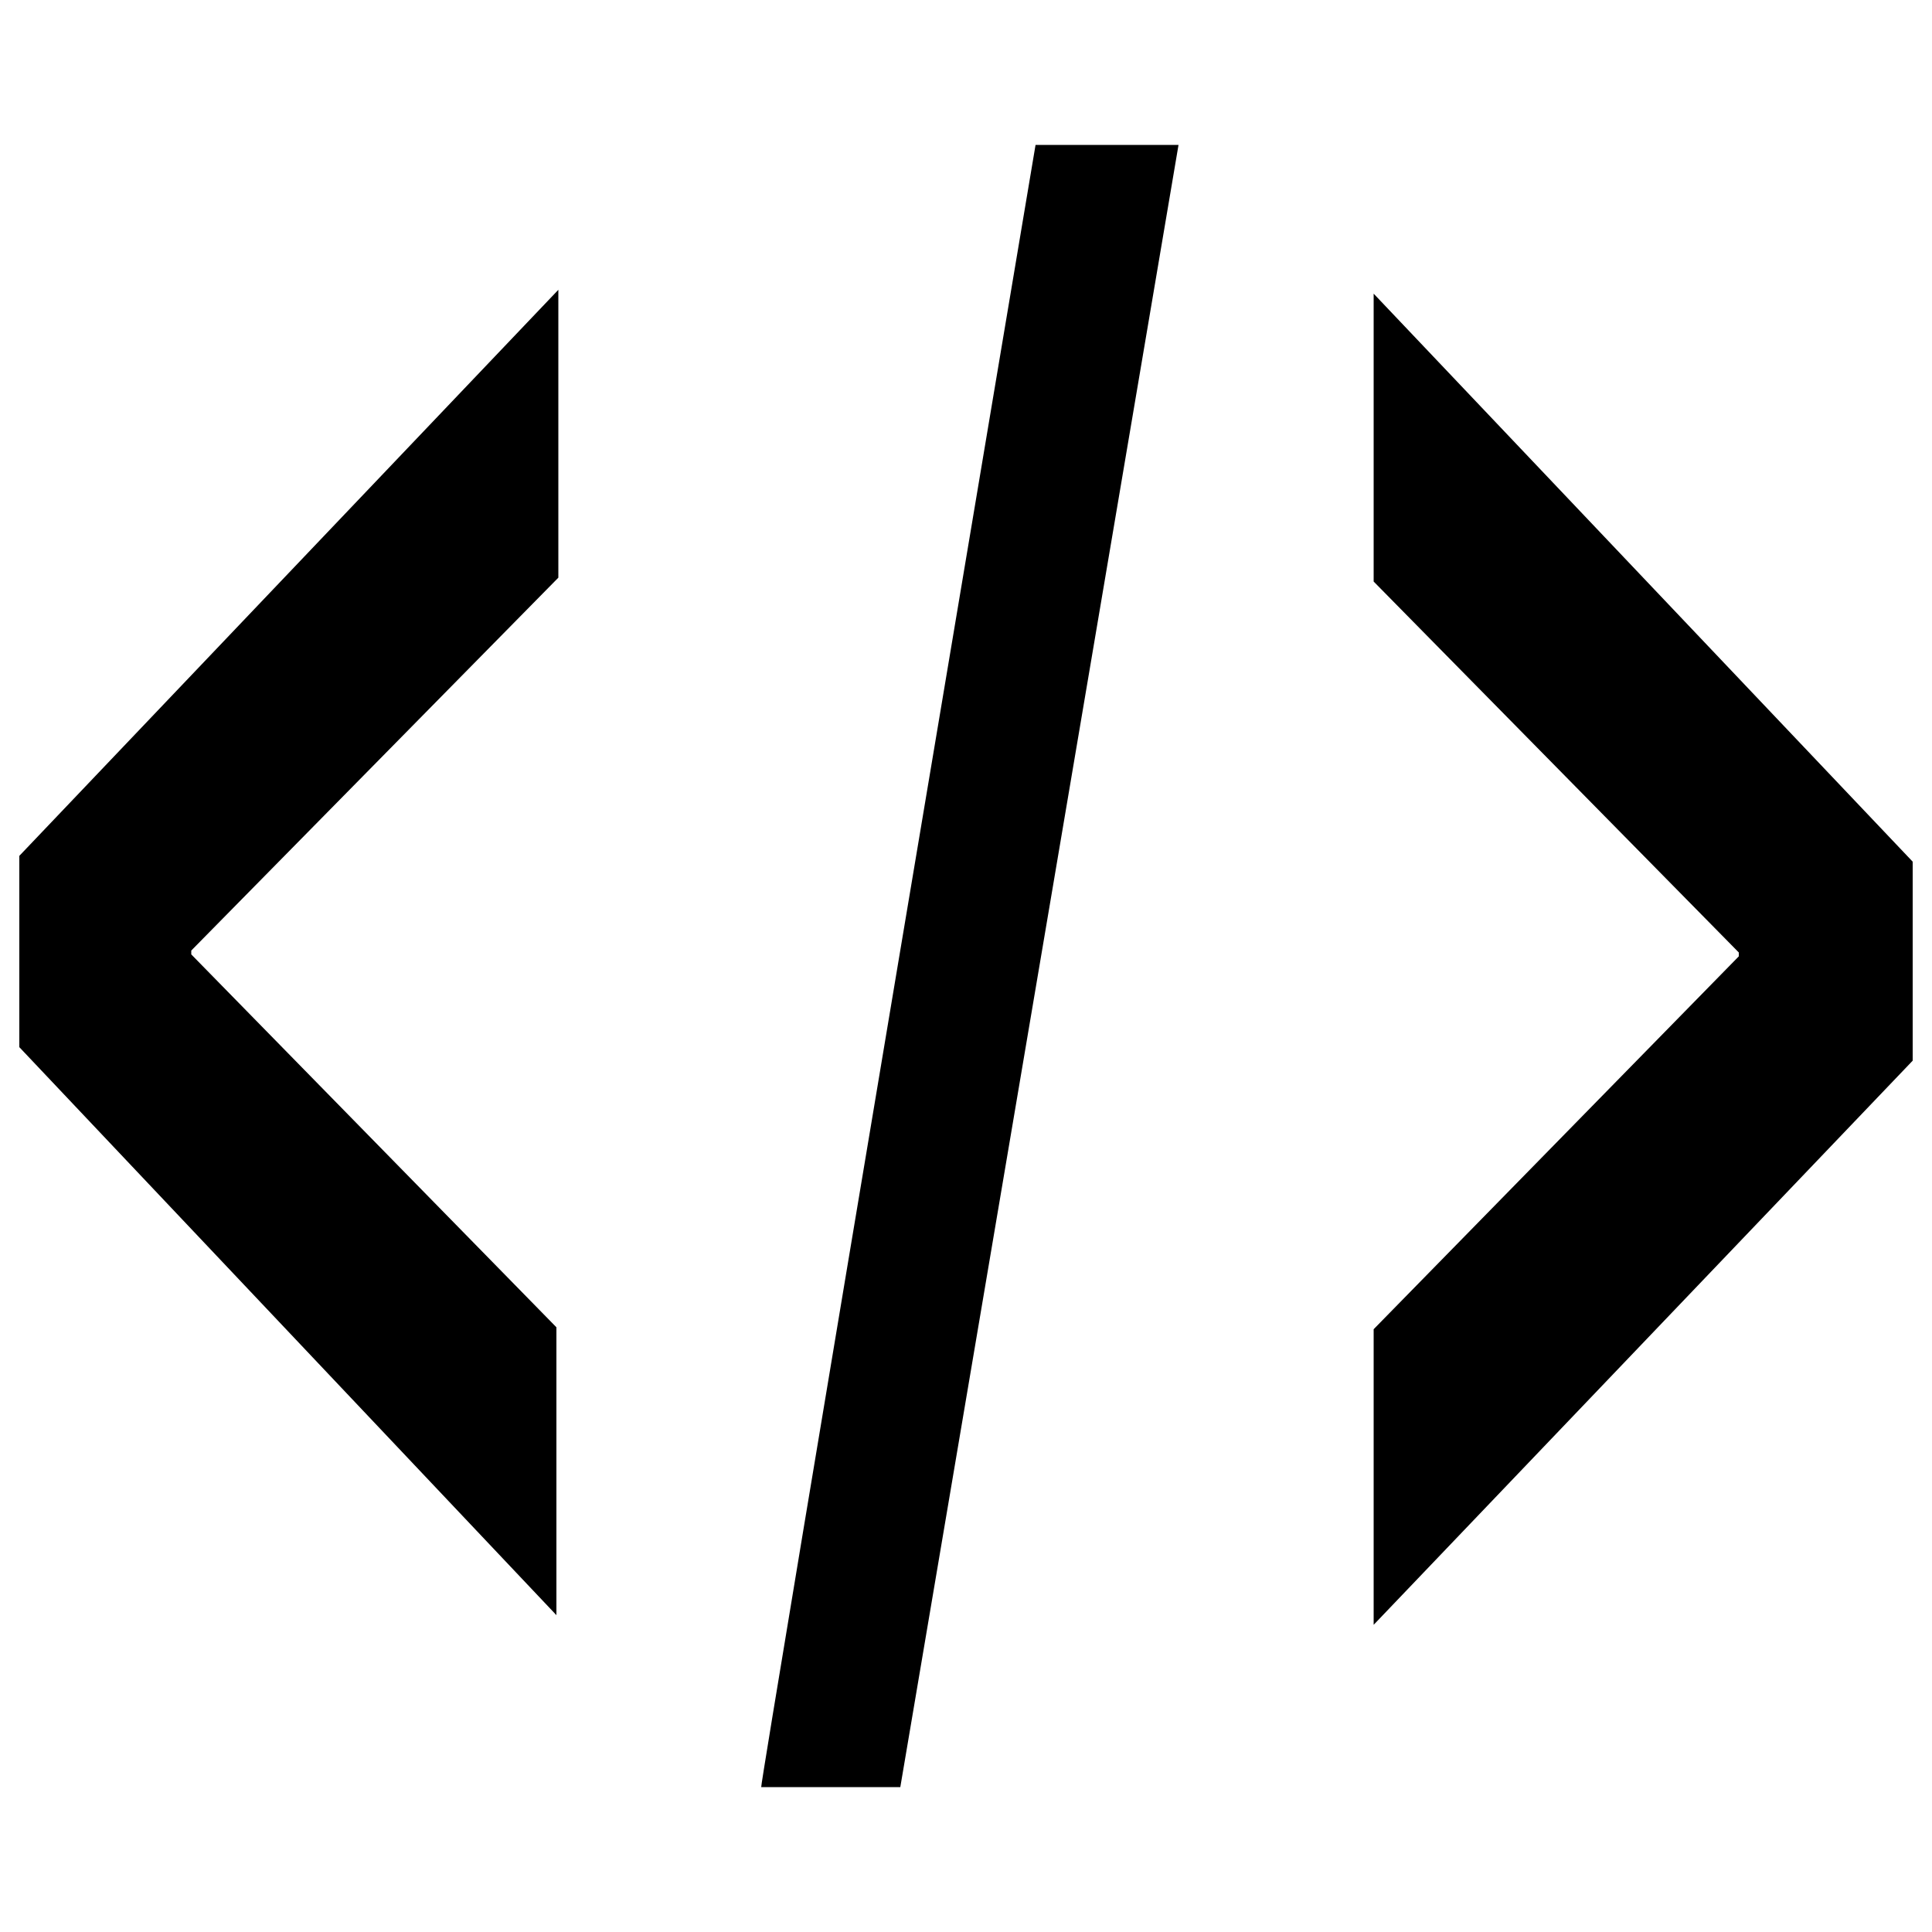 <svg xmlns="http://www.w3.org/2000/svg" viewBox="0 0 100 100"><path stroke-miterlimit="10" stroke-width="2" d="M1 44.3L28.9 15v14.9l-19 19.3v.2l18.9 19.3v14.9L1 54.2v-9.9zM53.6 7.5H61l-14.4 85h-7.2c-.1 0 14.2-85 14.2-85zm17.5 61.3L90 49.5v-.2L71.1 30.1V15.2L99 44.6v10.3L71.1 84.1V68.8z"/></svg>
